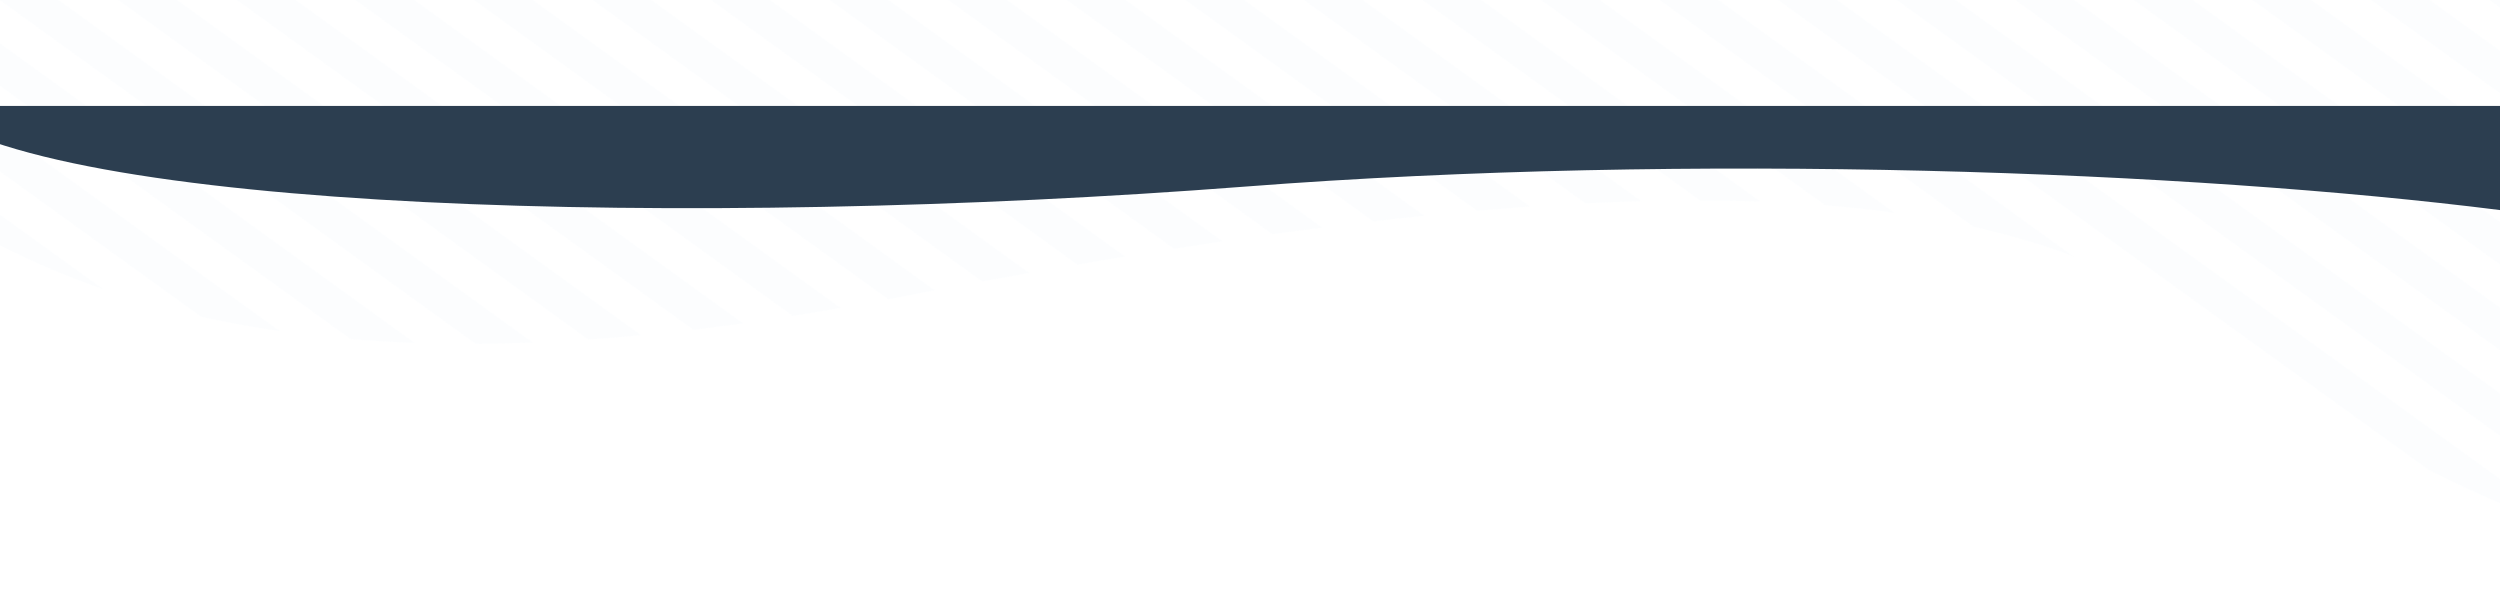 <svg width="1440" height="340" viewBox="0 0 1440 340" fill="none" xmlns="http://www.w3.org/2000/svg">
<g clip-path="url(#clip0_279_135)">
<g opacity="0.15">
<path d="M59.787 166.744L-144 19.535C-90.048 90.673 -22.029 138.624 59.787 166.744Z" fill="#ACD5F0" fill-opacity="0.2"/>
<path d="M161.407 190.818L-102.751 -0L-136.897 -0L115.787 182.53C130.538 185.786 145.699 188.549 161.407 190.818Z" fill="#ACD5F0" fill-opacity="0.2"/>
<path d="M238.988 197.527L-34.458 -0L-68.604 -0L201.836 195.357C213.993 196.343 226.422 197.133 238.988 197.527Z" fill="#ACD5F0" fill-opacity="0.2"/>
<path d="M307.008 197.33L33.835 -0L-0.311 -0L273.954 198.119C284.744 198.021 295.808 197.725 307.008 197.33Z" fill="#ACD5F0" fill-opacity="0.2"/>
<path d="M369.428 193.088L102.128 -0L67.982 -0L338.832 195.653C348.94 194.962 359.047 194.074 369.428 193.088Z" fill="#ACD5F0" fill-opacity="0.2"/>
<path d="M428.16 186.28L170.421 -0L136.275 -0L399.34 190.029C408.764 188.845 418.462 187.562 428.16 186.28Z" fill="#ACD5F0" fill-opacity="0.2"/>
<path d="M484.297 177.4L238.715 -0L204.568 -0L456.57 182.037C465.721 180.557 475.009 179.077 484.297 177.4Z" fill="#ACD5F0" fill-opacity="0.2"/>
<path d="M538.521 167.237L307.008 -0L272.861 -0L511.614 172.467C512.98 172.171 514.482 171.875 515.848 171.677C523.497 170.099 531.009 168.717 538.521 167.237Z" fill="#ACD5F0" fill-opacity="0.2"/>
<path d="M593.019 157.272L375.301 -0L341.154 -0L565.702 162.205C574.853 160.528 584.005 158.851 593.019 157.272Z" fill="#ACD5F0" fill-opacity="0.2"/>
<path d="M648.2 147.8L443.594 -0L409.448 -0L620.61 152.536C629.761 150.859 639.049 149.28 648.2 147.8Z" fill="#ACD5F0" fill-opacity="0.2"/>
<path d="M704.337 139.019L511.887 -0L477.741 -0L676.2 143.36C685.625 141.88 695.049 140.4 704.337 139.019Z" fill="#ACD5F0" fill-opacity="0.2"/>
<path d="M761.703 131.126L580.18 -0L546.034 -0L732.884 134.974C742.581 133.592 752.142 132.31 761.703 131.126Z" fill="#ACD5F0" fill-opacity="0.2"/>
<path d="M820.572 124.318L648.473 -0L614.327 -0L790.933 127.574C800.903 126.39 810.738 125.305 820.572 124.318Z" fill="#ACD5F0" fill-opacity="0.2"/>
<path d="M881.489 118.99L716.767 -0L682.62 -0L850.758 121.457C861.138 120.569 871.382 119.779 881.489 118.99Z" fill="#ACD5F0" fill-opacity="0.2"/>
<path d="M945.548 115.931L785.06 -0L750.913 -0L913.177 117.214C924.104 116.622 934.895 116.227 945.548 115.931Z" fill="#ACD5F0" fill-opacity="0.2"/>
<path d="M1014.11 116.129L853.353 -0L819.206 -0L979.149 115.537C991.032 115.537 1002.78 115.734 1014.11 116.129Z" fill="#ACD5F0" fill-opacity="0.2"/>
<path d="M1091.42 122.641L921.646 -0L887.499 -0L1051.27 118.299C1065.06 119.385 1078.45 120.865 1091.42 122.641Z" fill="#ACD5F0" fill-opacity="0.2"/>
<path d="M1194.68 147.899L989.802 -0.099L955.656 -0.099L1136.63 130.633C1157.39 135.368 1176.79 140.992 1194.68 147.899Z" fill="#ACD5F0" fill-opacity="0.2"/>
<path d="M1483.02 306.849L1058.23 -0L1024.09 -0L1399.01 270.836C1426.61 284.748 1454.74 296.785 1483.02 306.849Z" fill="#ACD5F0" fill-opacity="0.2"/>
<path d="M1589.14 334.278L1126.53 -0L1092.38 -0L1541.75 324.608C1557.59 328.555 1573.44 331.811 1589.14 334.278Z" fill="#ACD5F0" fill-opacity="0.2"/>
<path d="M1665.49 340L1194.82 -0L1160.67 -0L1629.85 338.915C1641.87 339.704 1653.75 340.099 1665.49 340Z" fill="#ACD5F0" fill-opacity="0.2"/>
<path d="M1726 334.376L1263.11 -0L1228.96 -0L1697.32 338.323C1707.02 337.336 1716.58 336.053 1726 334.376Z" fill="#ACD5F0" fill-opacity="0.2"/>
<path d="M1775.86 321.056L1331.4 -0L1297.26 -0L1752.09 328.555C1760.15 326.384 1768.07 323.819 1775.86 321.056Z" fill="#ACD5F0" fill-opacity="0.2"/>
<path d="M1817.65 301.915L1399.7 -0L1365.55 -0L1797.57 312.177C1804.4 309.019 1811.1 305.566 1817.65 301.915Z" fill="#ACD5F0" fill-opacity="0.2"/>
<path d="M1852.89 278.038L1467.85 -0.099L1433.71 -0.099L1835.95 290.47C1841.83 286.622 1847.43 282.478 1852.89 278.038Z" fill="#ACD5F0" fill-opacity="0.2"/>
</g>
</g>
<g clip-path="url(#clip1_279_135)">
<path d="M1440 61V121C1262.08 98.511 974.947 87.611 717.109 107.489C399.471 131.969 27.502 122.214 -45 61L1440 61Z" fill="#2C3E50"/>
</g>
<defs>
<clipPath id="clip0_279_135">
<rect width="2287" height="340" fill="white" transform="matrix(1 8.74228e-08 8.74228e-08 -1 -144 340)"/>
</clipPath>
<clipPath id="clip1_279_135">
<rect width="1485" height="60" fill="white" transform="translate(-45 61)"/>
</clipPath>
</defs>
</svg>
